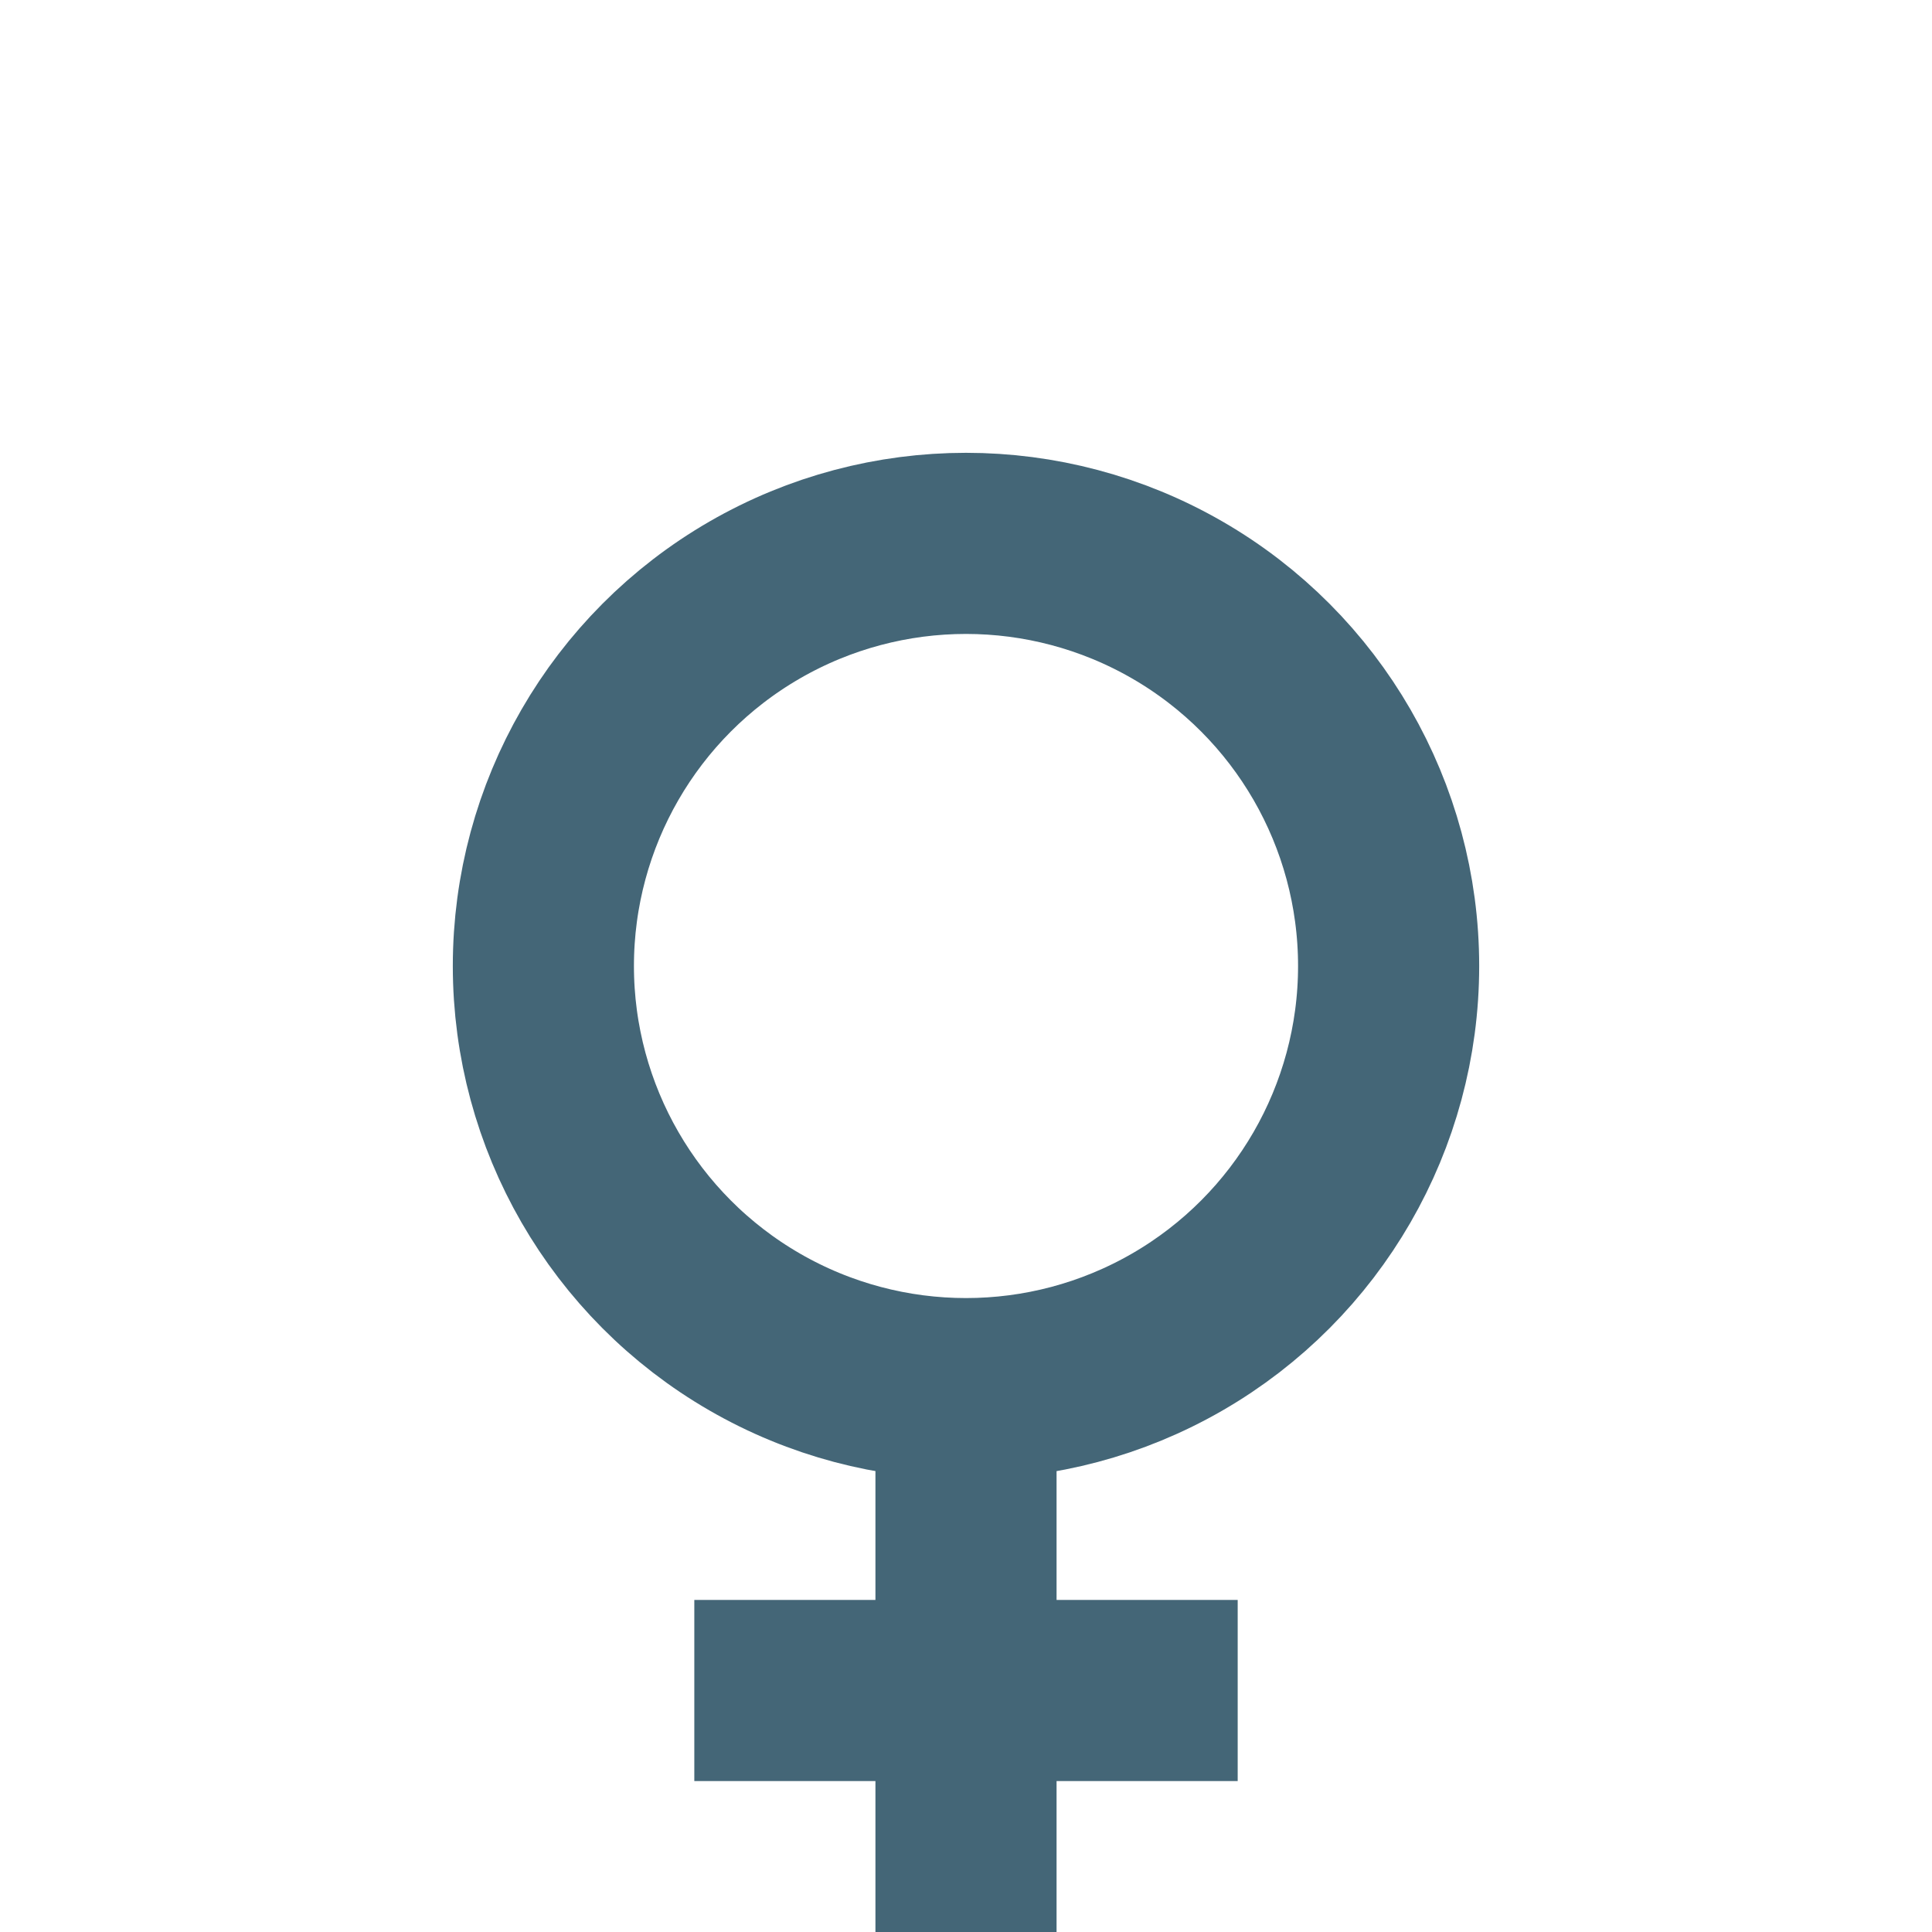 <?xml version="1.0" standalone="yes"?>
<svg xmlns="http://www.w3.org/2000/svg" viewBox="0 0 128 128">
 <style type="text/css">
  <![CDATA[
  line { fill: none; stroke-width: 12px; stroke: #467; }
  circle { fill: none; stroke-width: 12px; stroke: #467; }
  ]]>
 </style>
 <line x1="64" y1="92" x2="64" y2="128" />
 <line x1="46" y1="112" x2="82" y2="112" />
 <circle cx="64" cy="64" r="28" />
</svg>

